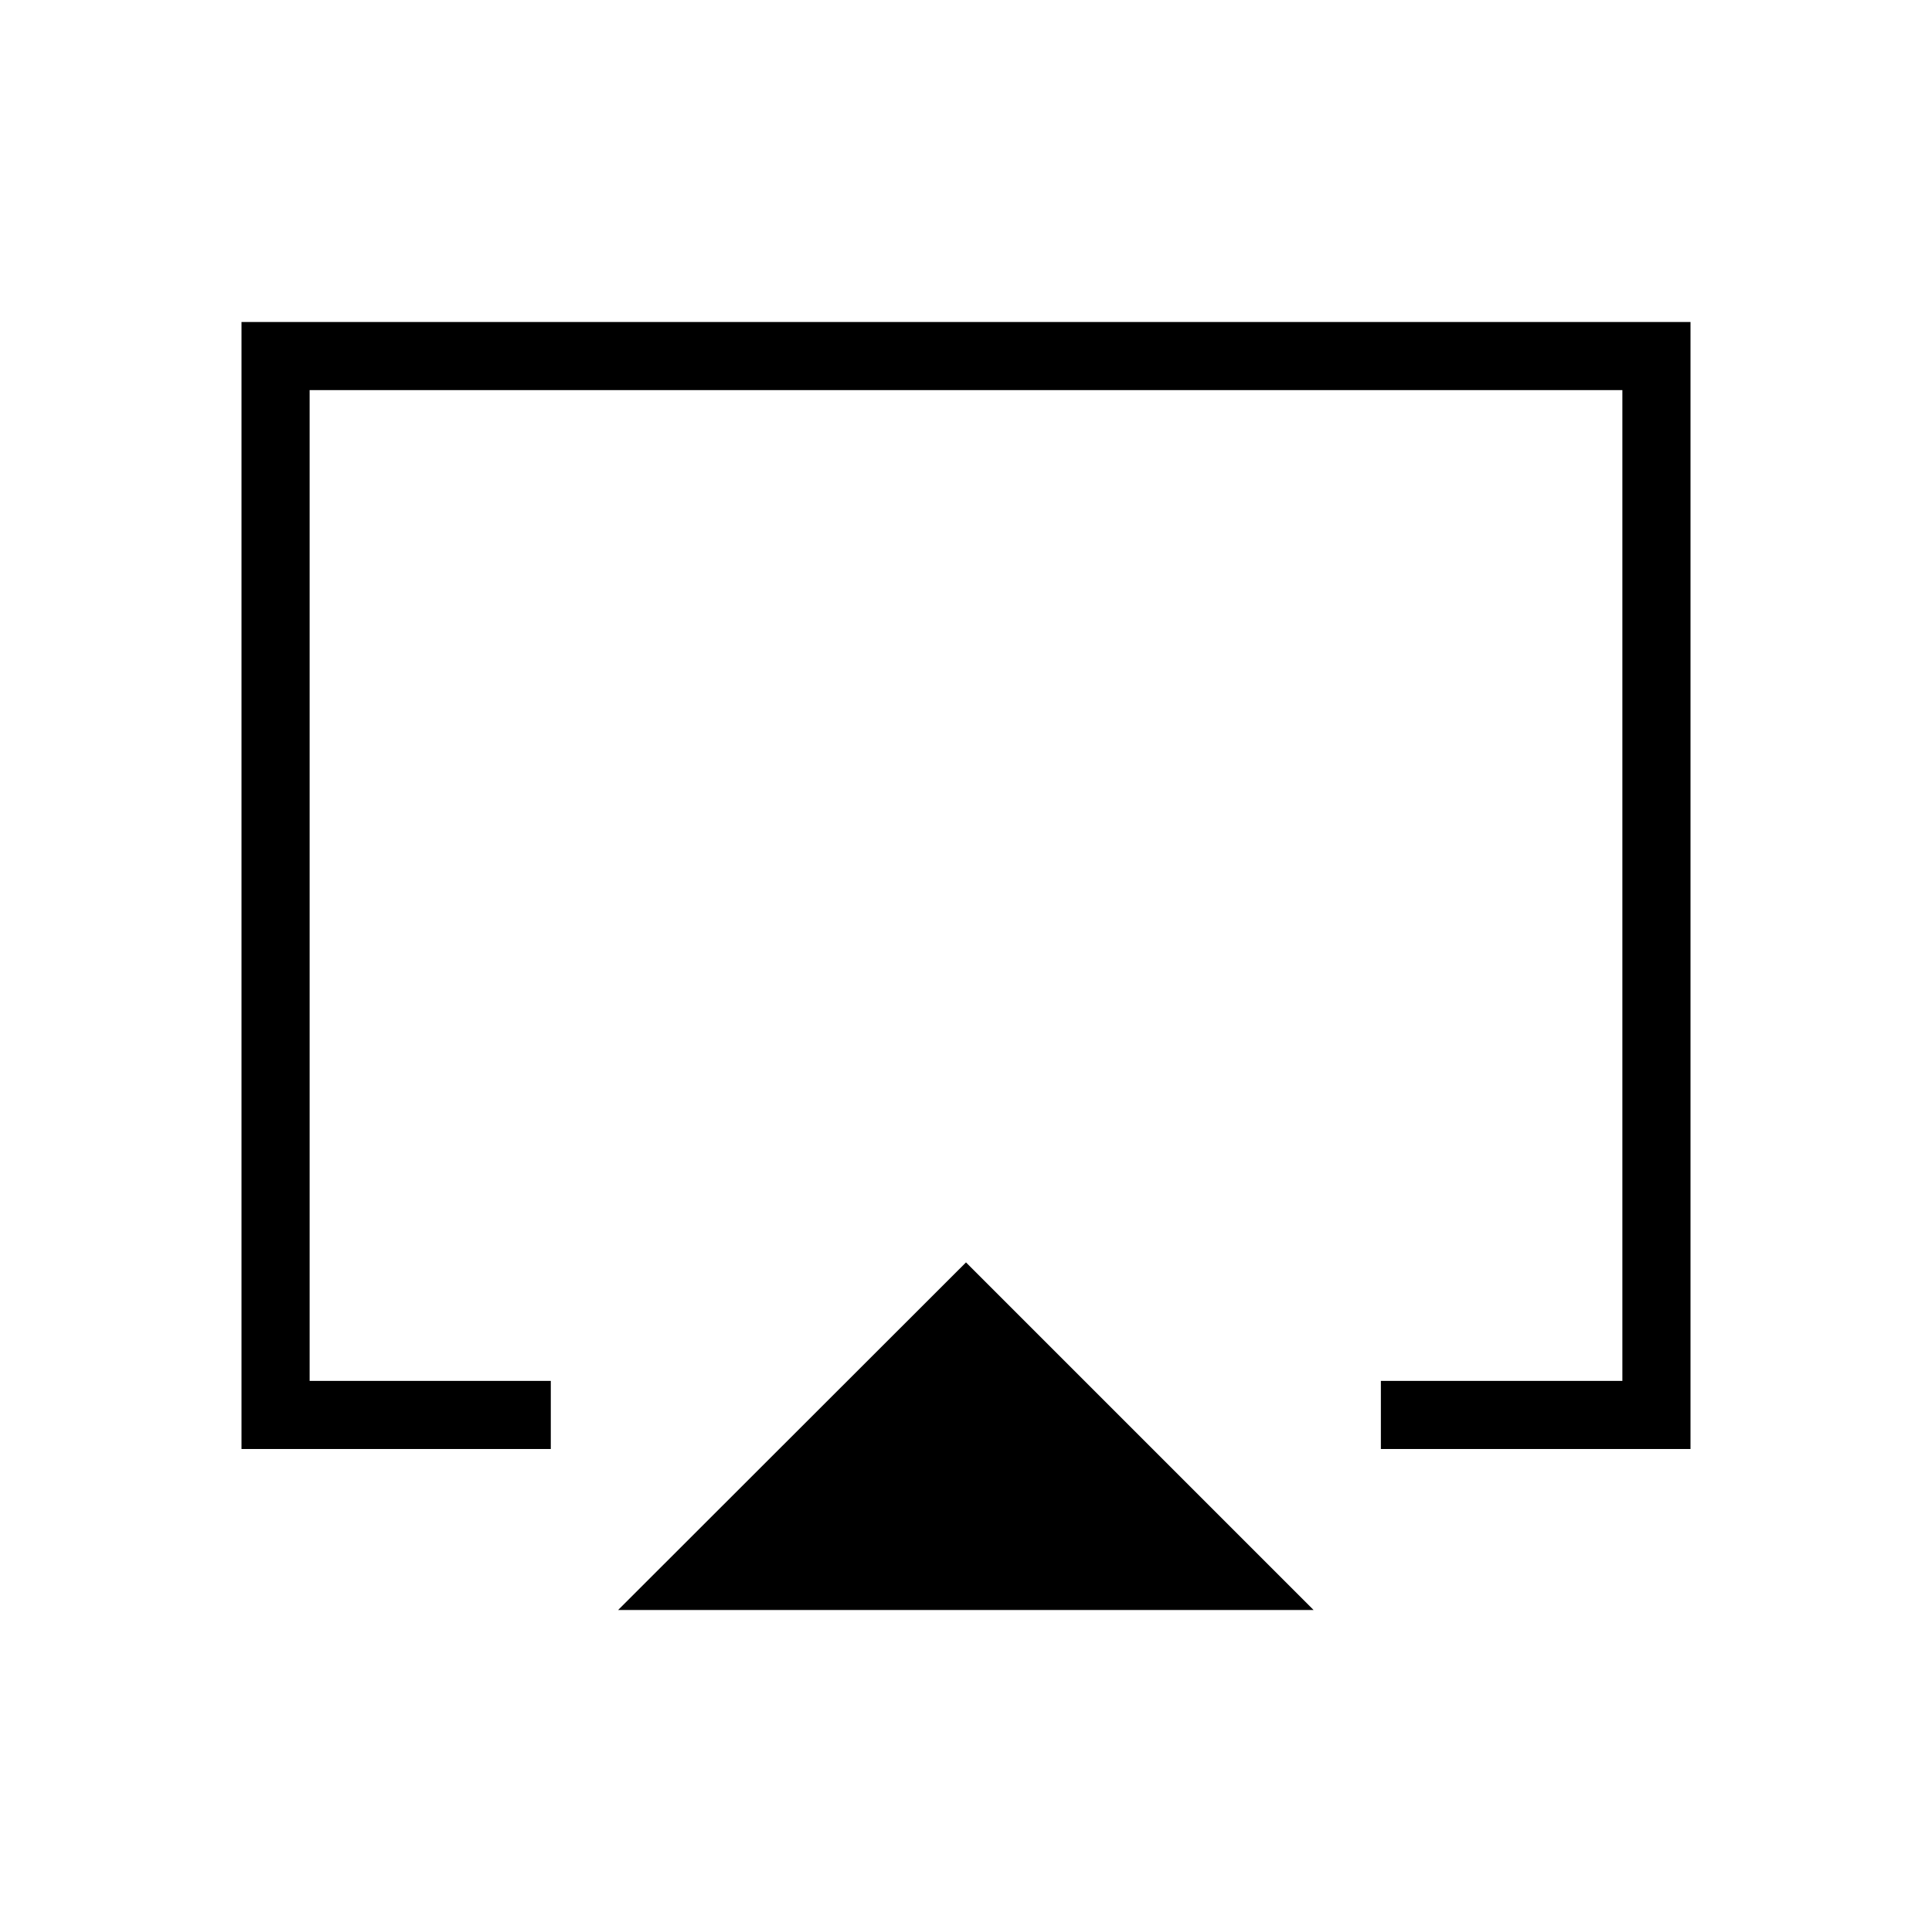 <svg xmlns="http://www.w3.org/2000/svg" height="40" viewBox="0 -960 960 960" width="40"><path d="M307.13-160 480-332.72 652.72-160H307.13ZM120-240v-560h720v560H686.15v-33.85h120v-492.3h-652.3v492.3h119.84V-240H120Zm360-263.08Z"/></svg>